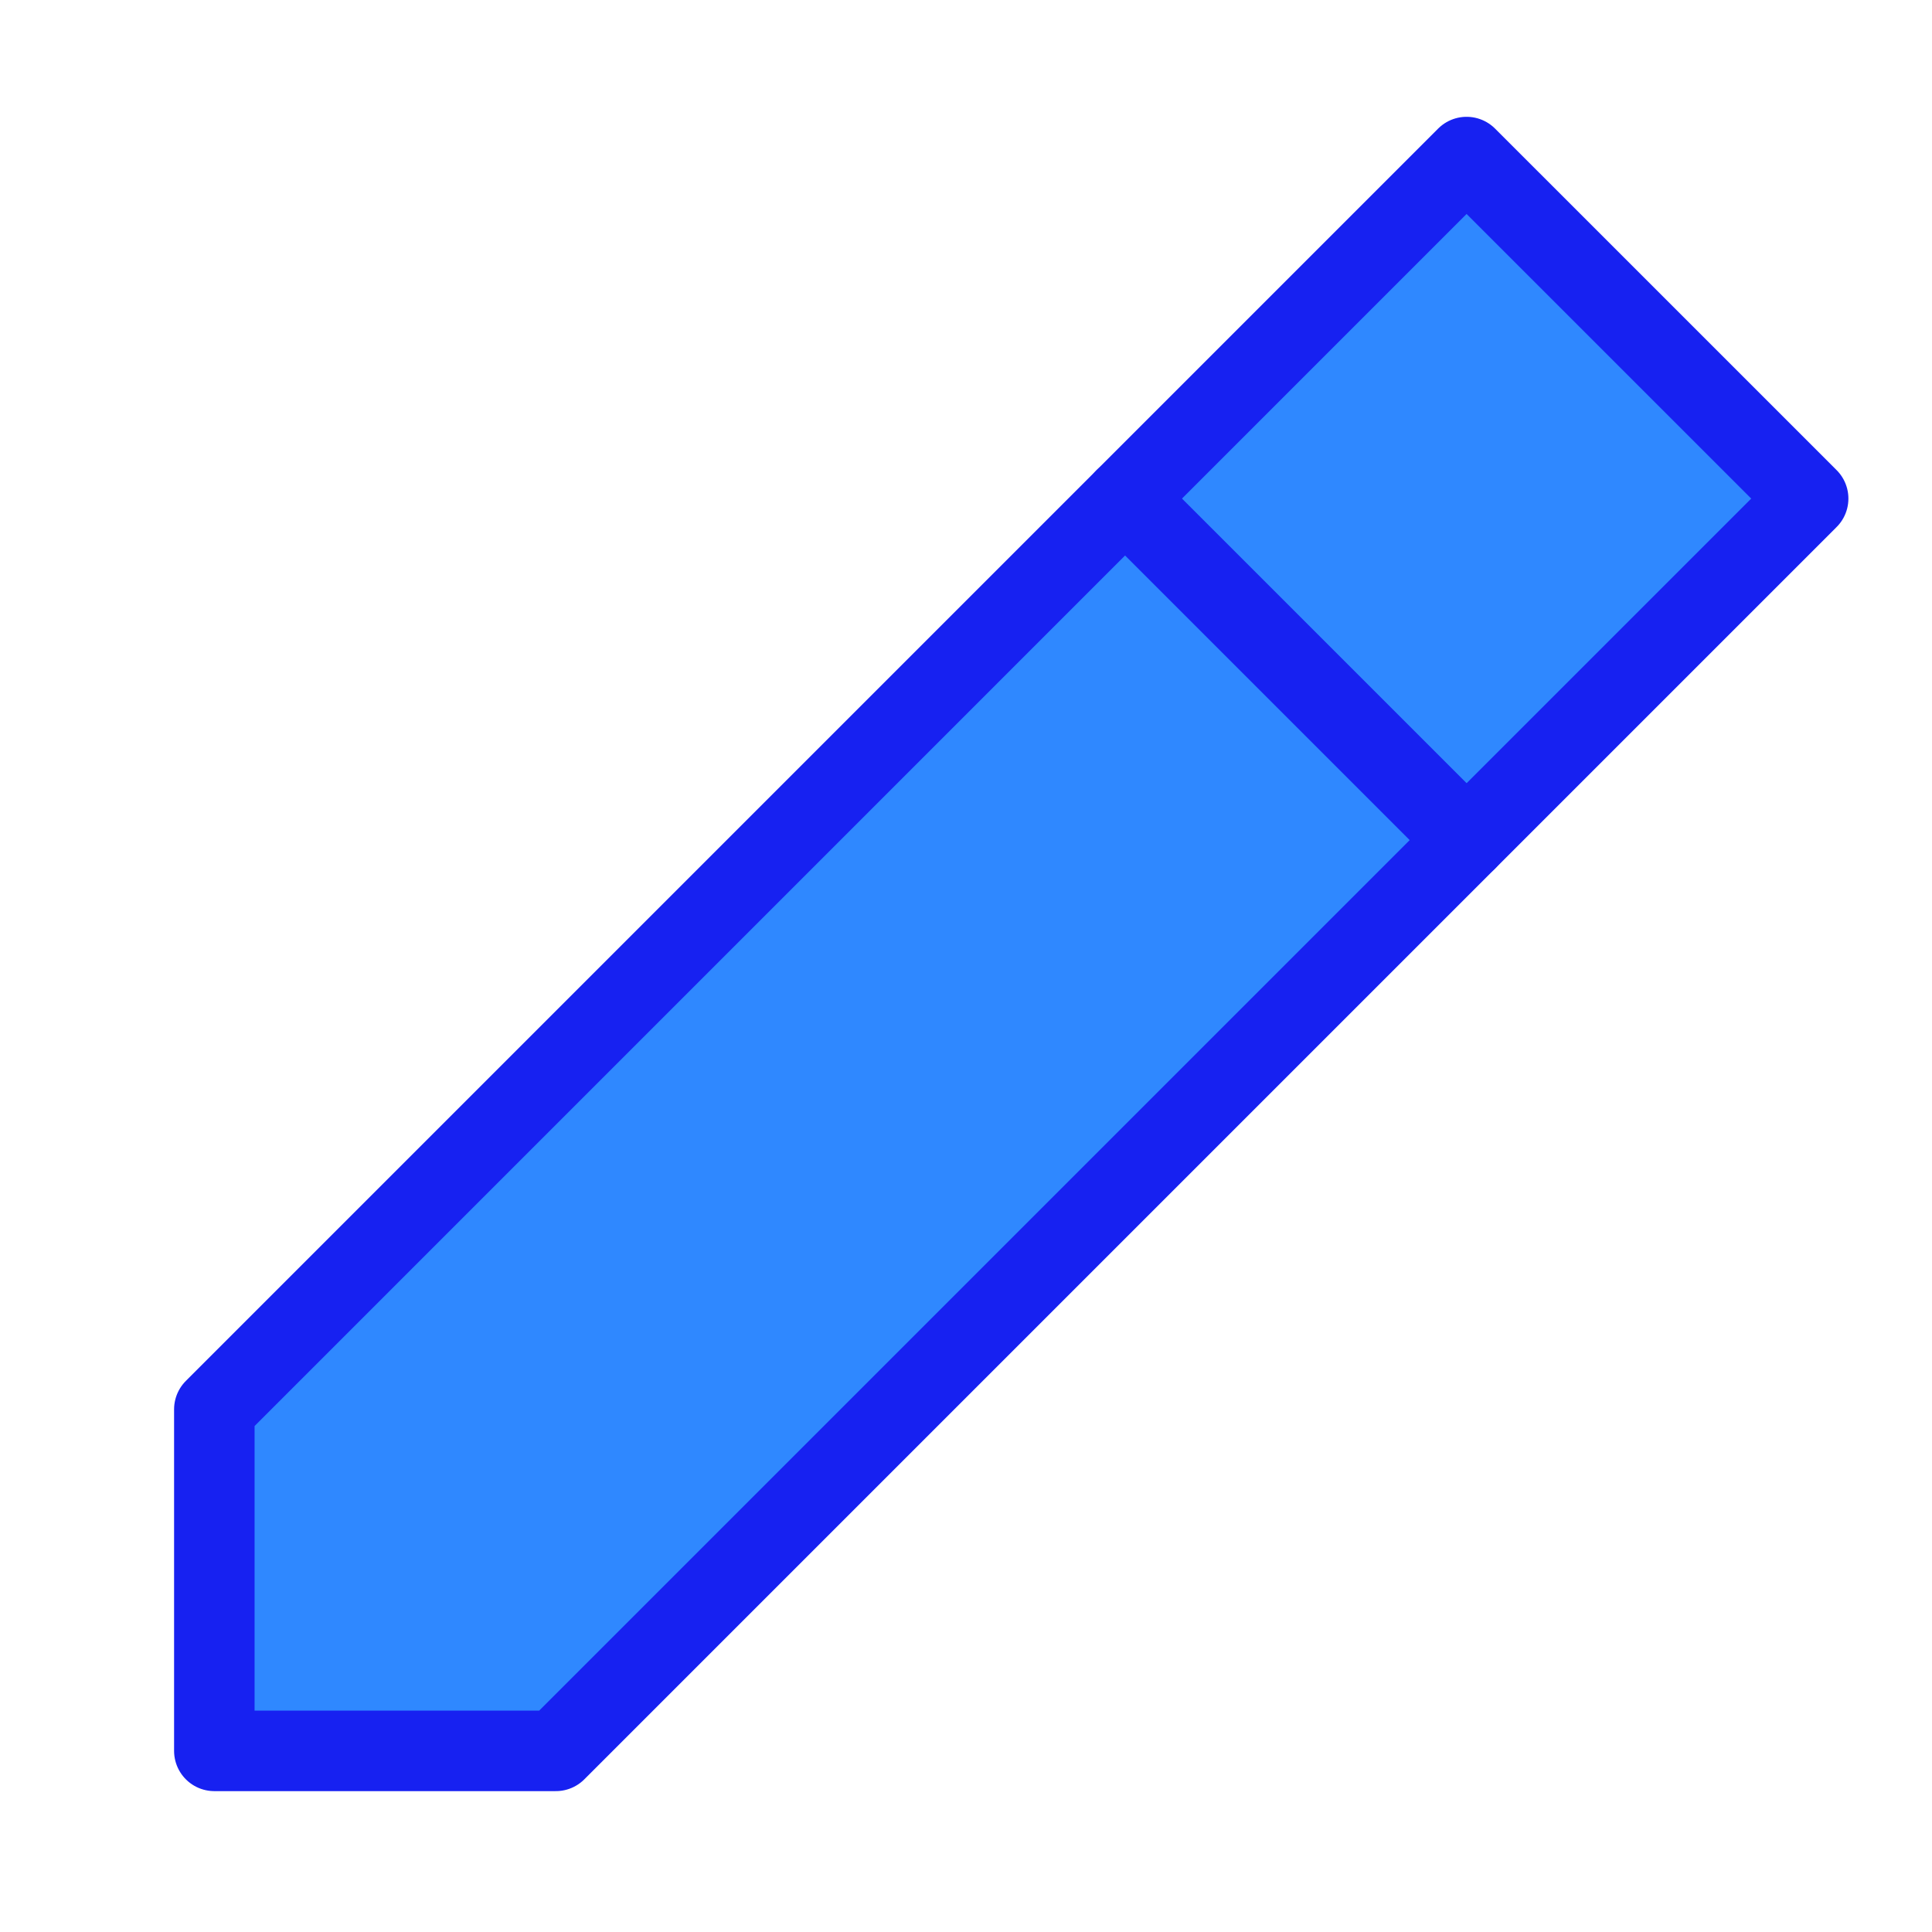 <?xml version="1.0" encoding="UTF-8"?><svg width="24" height="24" viewBox="0 0 48 48" fill="none" xmlns="http://www.w3.org/2000/svg"><path d="M5.325 43.5L13.81 43.5L44.923 12.387L36.437 3.902L5.325 35.015L5.325 43.5Z" fill="#2F88FF" stroke="#1721F1" stroke-width="2" stroke-linejoin="round"/><path d="M27.952 12.387L36.437 20.872" stroke="#1721F1" stroke-width="2" stroke-linecap="round" stroke-linejoin="round"/></svg>
